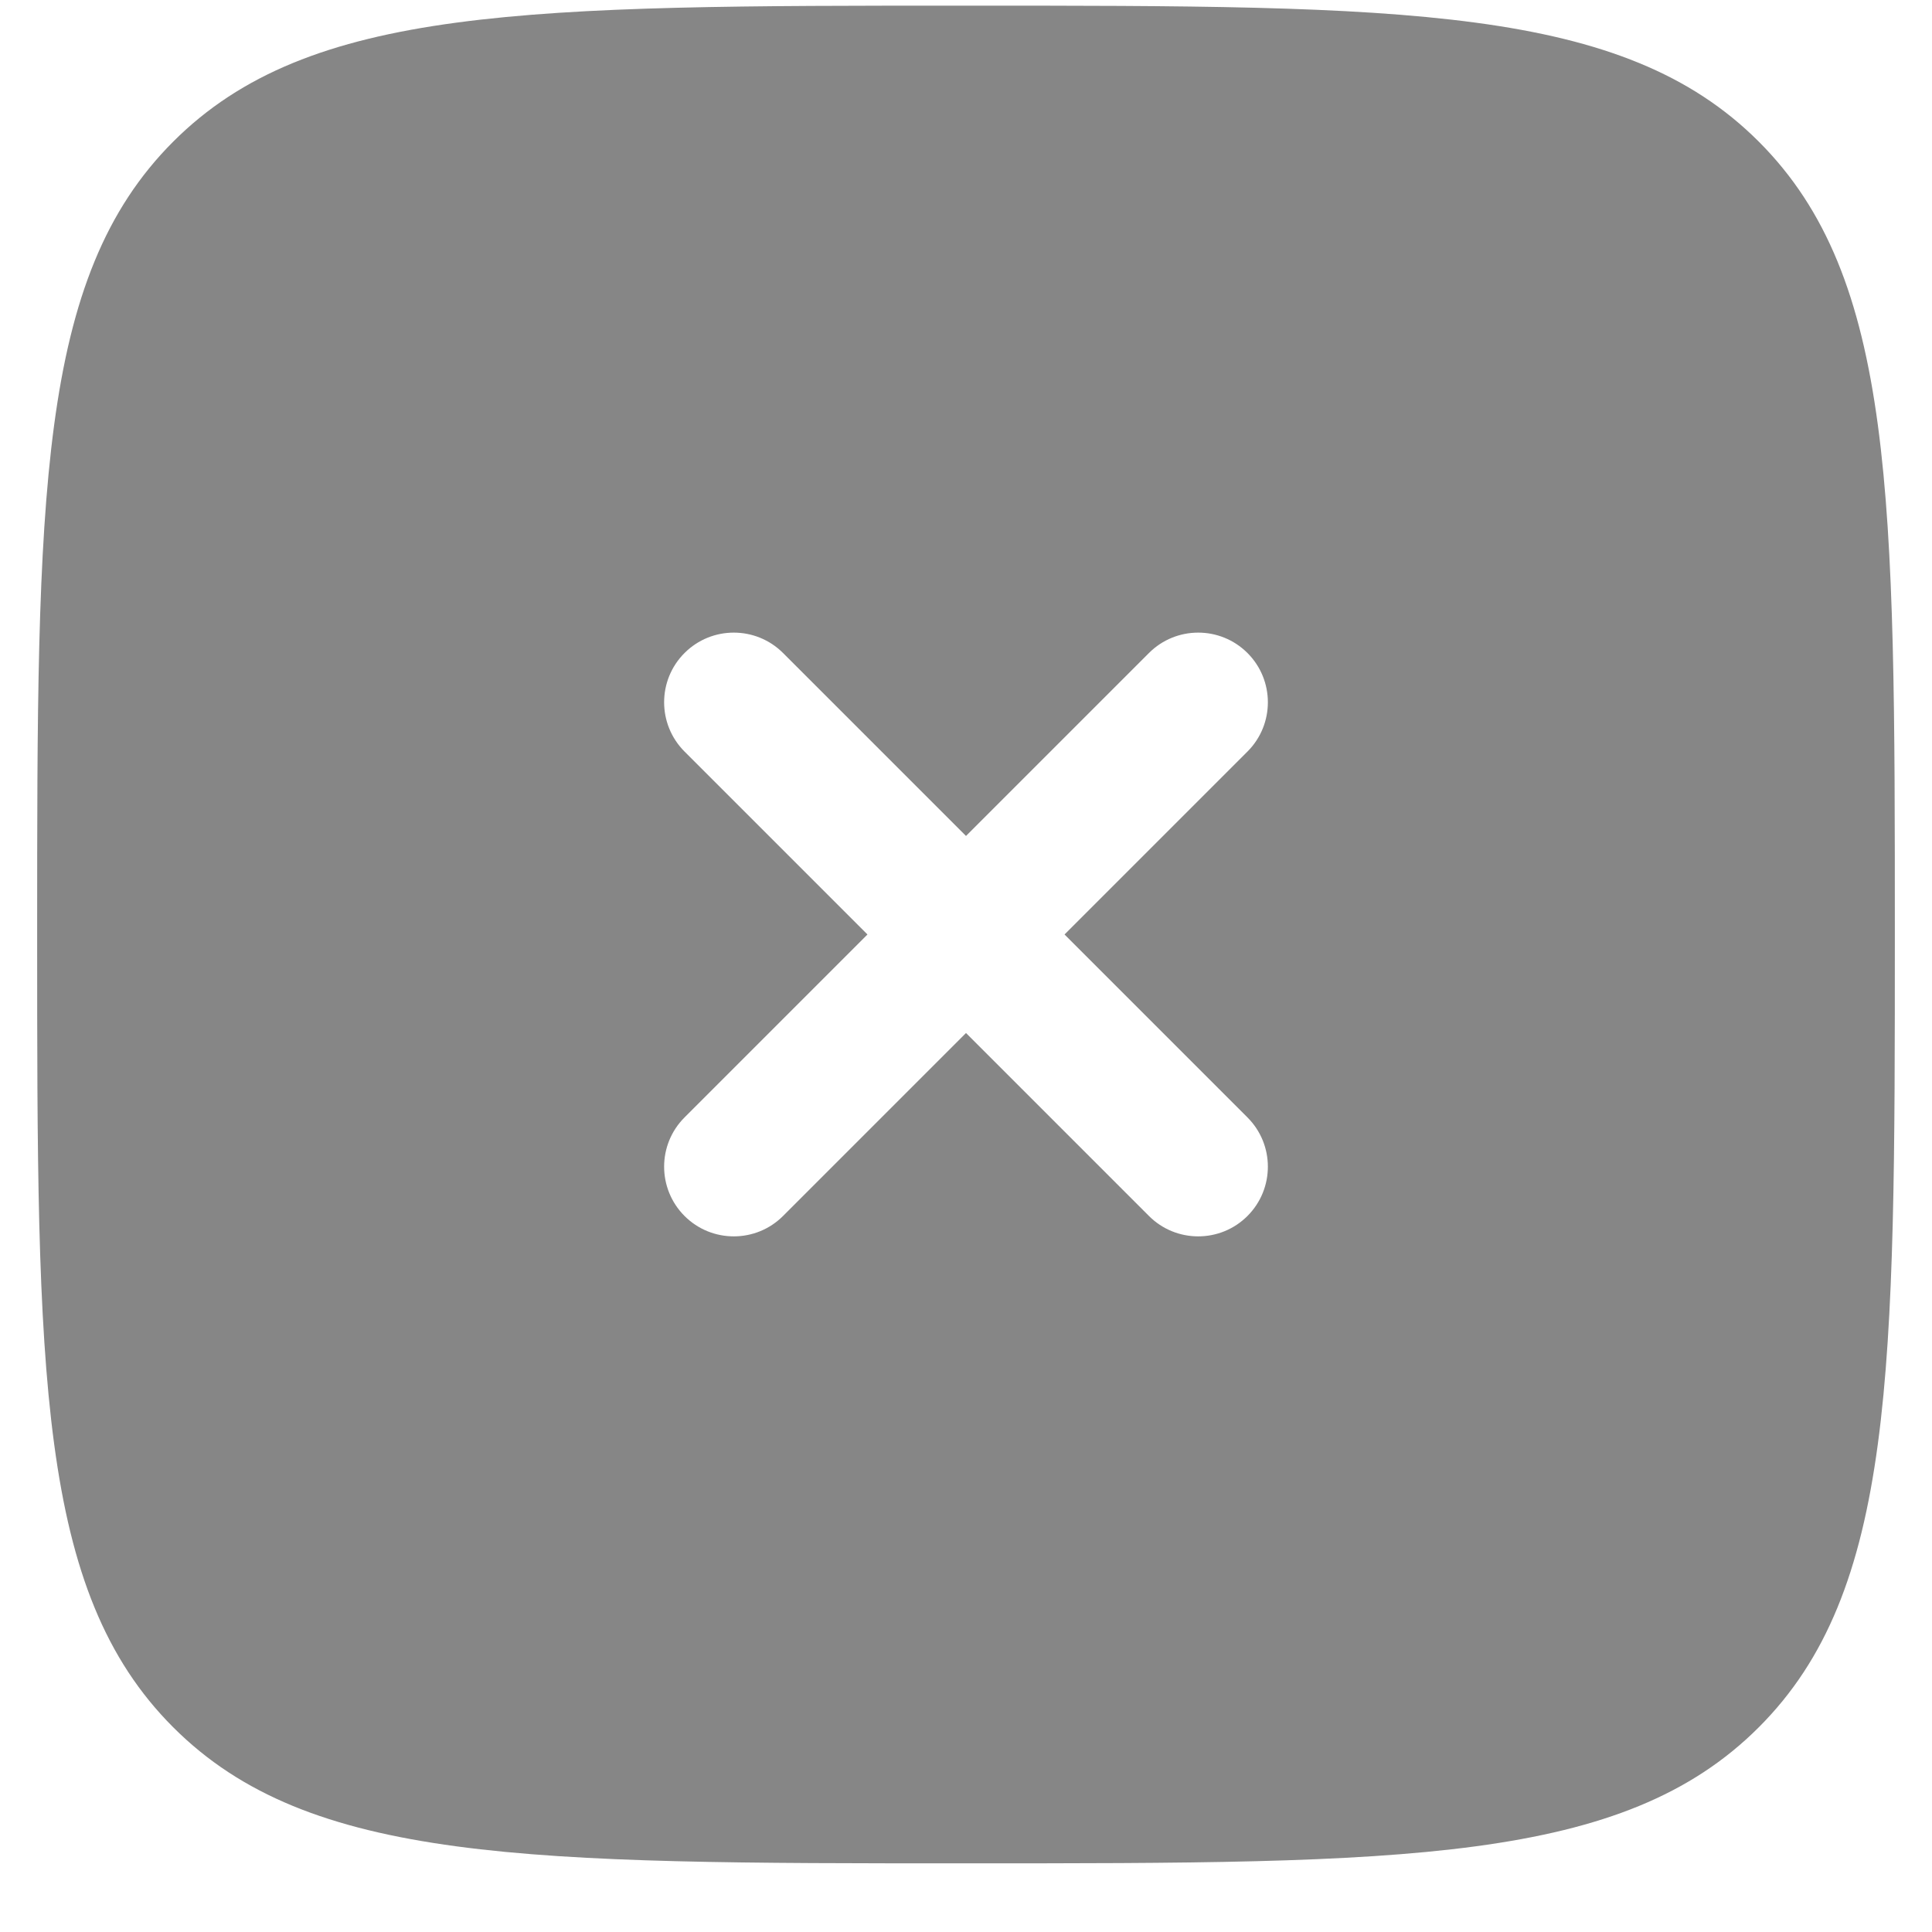 <svg width="26" height="26" viewBox="0 0 26 26" fill="none" xmlns="http://www.w3.org/2000/svg">
<path fill-rule="evenodd" clip-rule="evenodd" d="M13 25.076C7.107 25.076 4.161 25.076 2.331 23.245C0.5 21.415 0.5 18.468 0.5 12.576C0.5 6.683 0.5 3.737 2.331 1.906C4.161 0.076 7.107 0.076 13 0.076C18.892 0.076 21.839 0.076 23.669 1.906C25.5 3.737 25.5 6.683 25.5 12.576C25.5 18.468 25.5 21.415 23.669 23.245C21.839 25.076 18.892 25.076 13 25.076ZM9.212 8.788C9.578 8.422 10.172 8.422 10.538 8.788L13 11.25L15.462 8.788C15.828 8.422 16.422 8.422 16.788 8.788C17.154 9.154 17.154 9.748 16.788 10.114L14.326 12.576L16.788 15.038C17.154 15.404 17.154 15.997 16.788 16.364C16.422 16.73 15.828 16.73 15.462 16.364L13 13.902L10.538 16.364C10.172 16.73 9.578 16.73 9.212 16.364C8.846 15.997 8.846 15.404 9.212 15.038L11.674 12.576L9.212 10.114C8.846 9.747 8.846 9.154 9.212 8.788Z" fill="#868686"/>
</svg>
